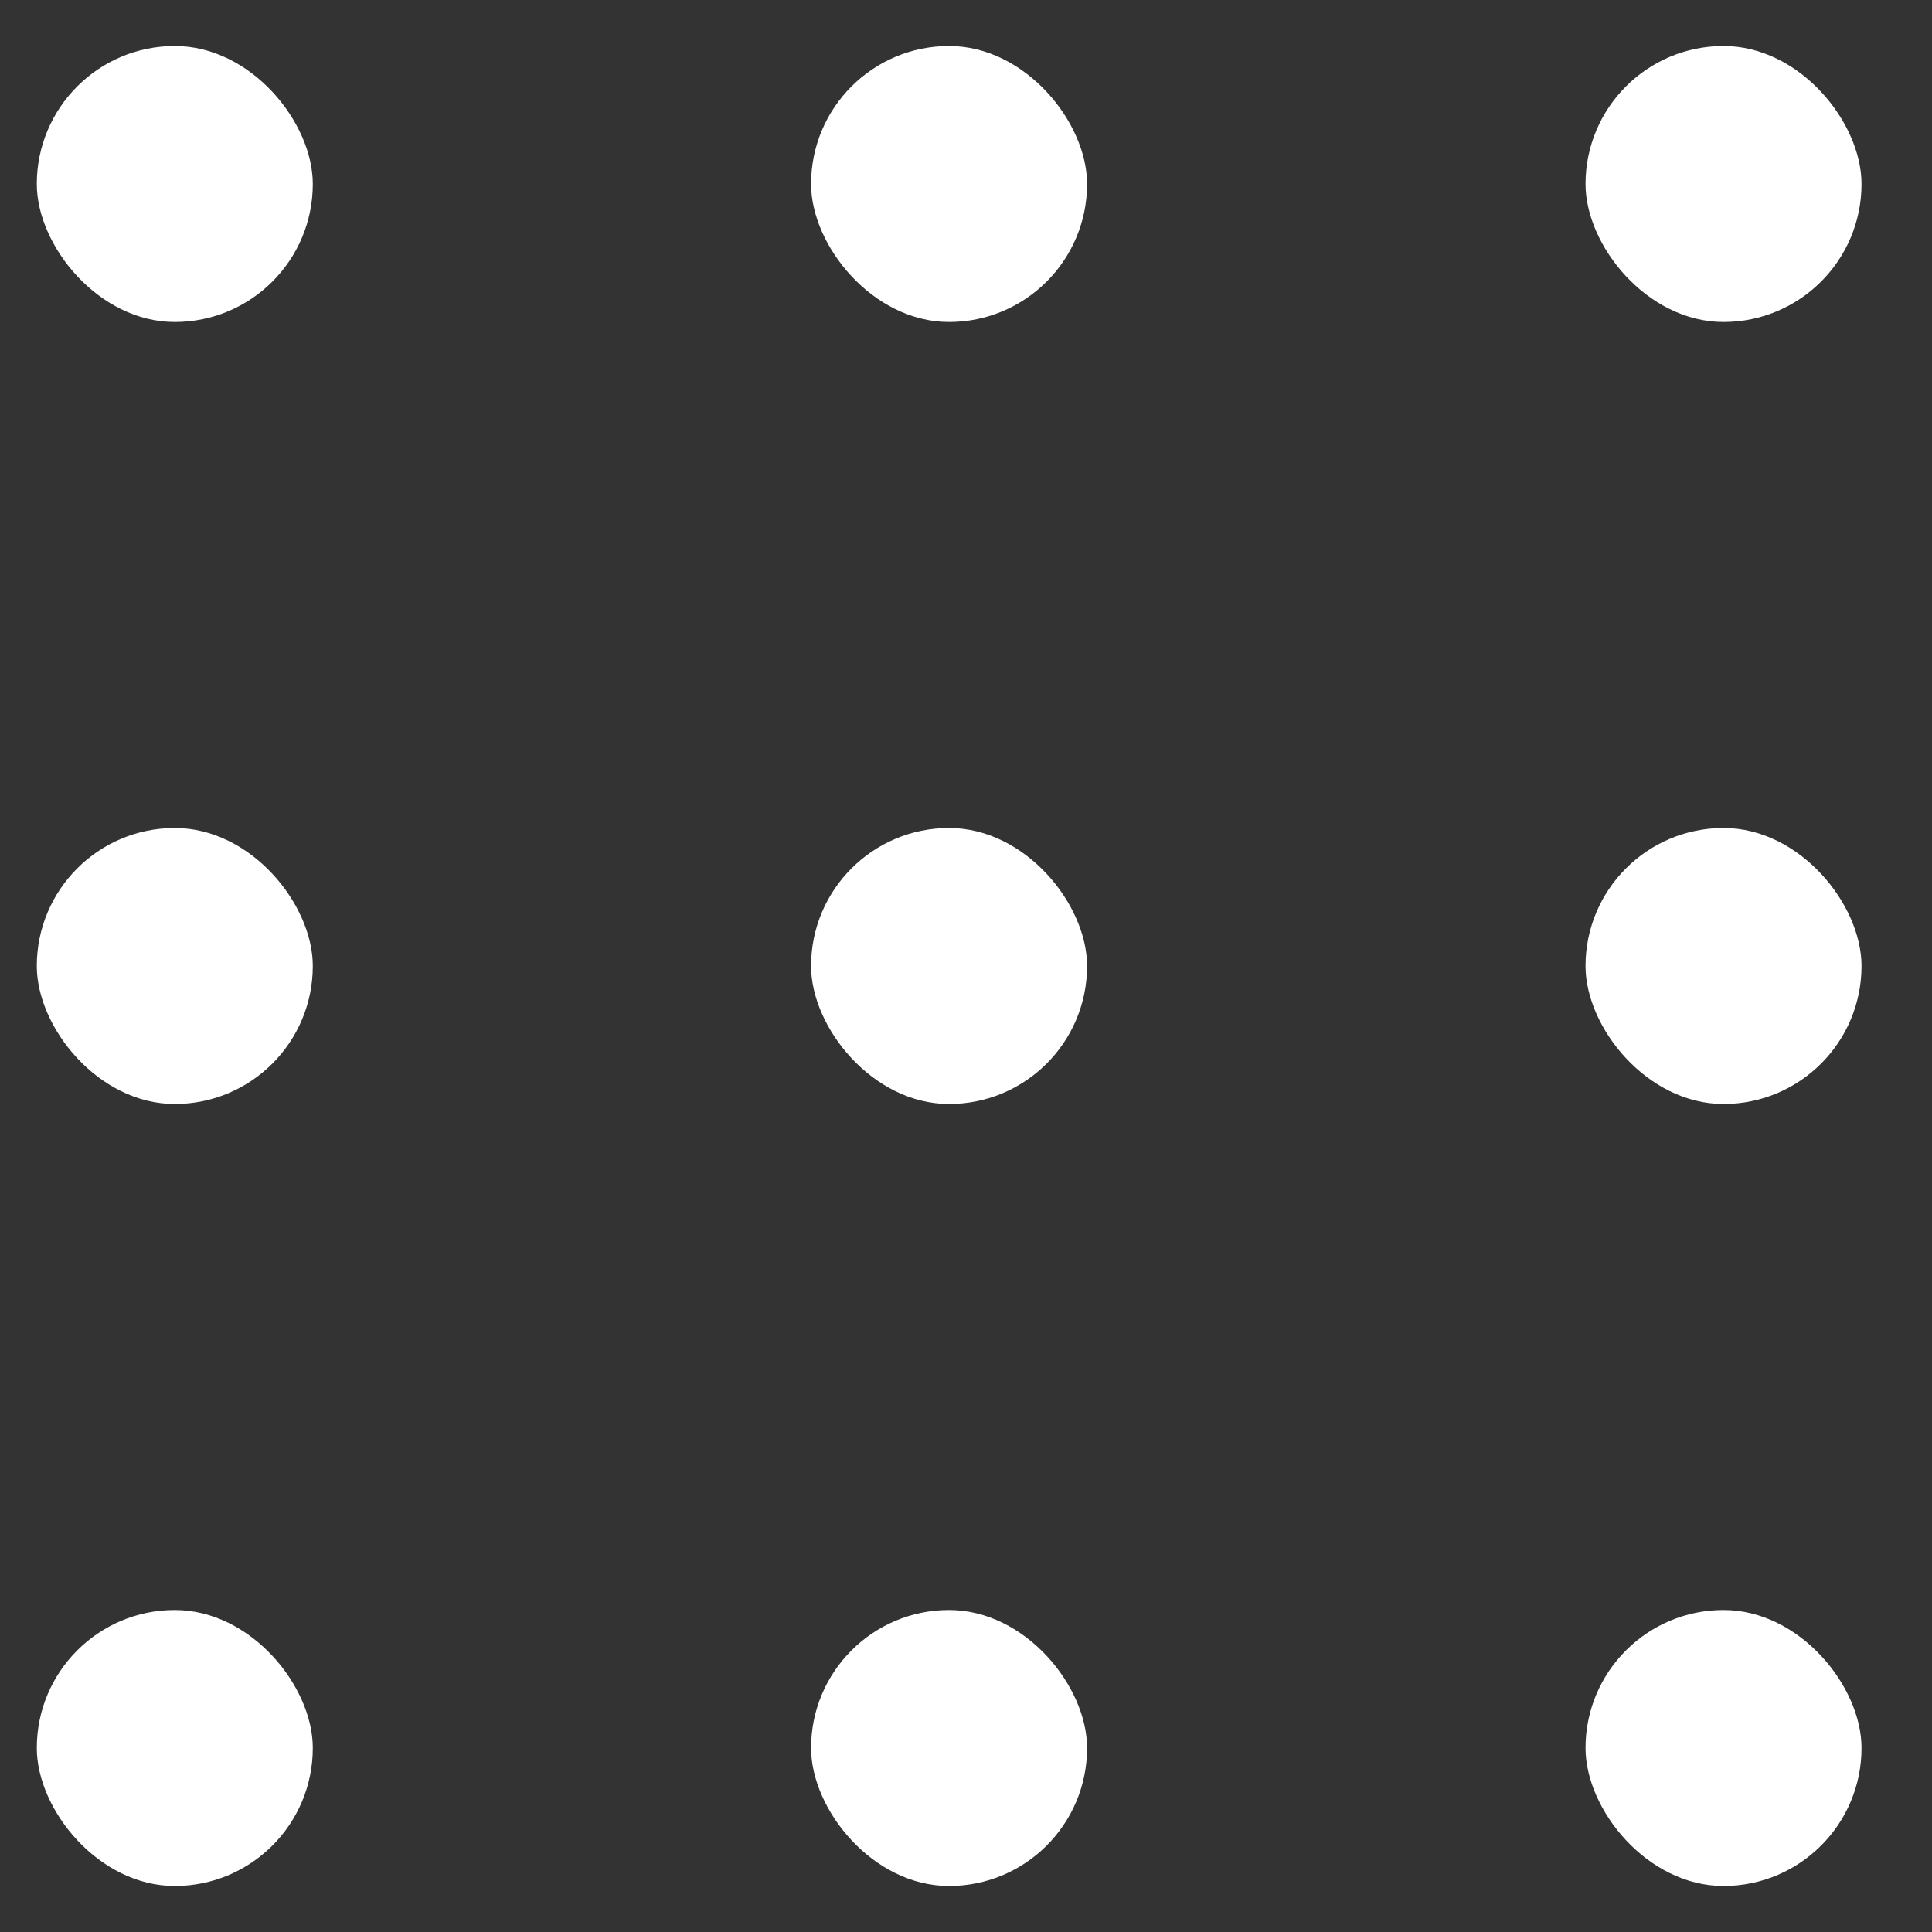 <svg width="21" height="21" viewBox="0 0 21 21" fill="none" xmlns="http://www.w3.org/2000/svg">
<rect x="0" y="0" width="21" height="21" fill="#333333" stroke="none"/>
<rect x="0.4" y="0.5" width="3" height="3" rx="1.5" fill="white"/>
<rect x="8.816" y="0.5" width="3" height="3" rx="1.5" fill="white"/>
<rect x="17.234" y="0.5" width="3" height="3" rx="1.5" fill="white"/>
<rect x="0.4" y="9" width="3" height="3" rx="1.5" fill="white"/>
<rect x="8.816" y="9" width="3" height="3" rx="1.5" fill="white"/>
<rect x="17.234" y="9" width="3" height="3" rx="1.5" fill="white"/>
<rect x="0.4" y="17.5" width="3" height="3" rx="1.5" fill="white"/>
<rect x="8.816" y="17.5" width="3" height="3" rx="1.5" fill="white"/>
<rect x="17.234" y="17.5" width="3" height="3" rx="1.5" fill="white"/>
</svg>

